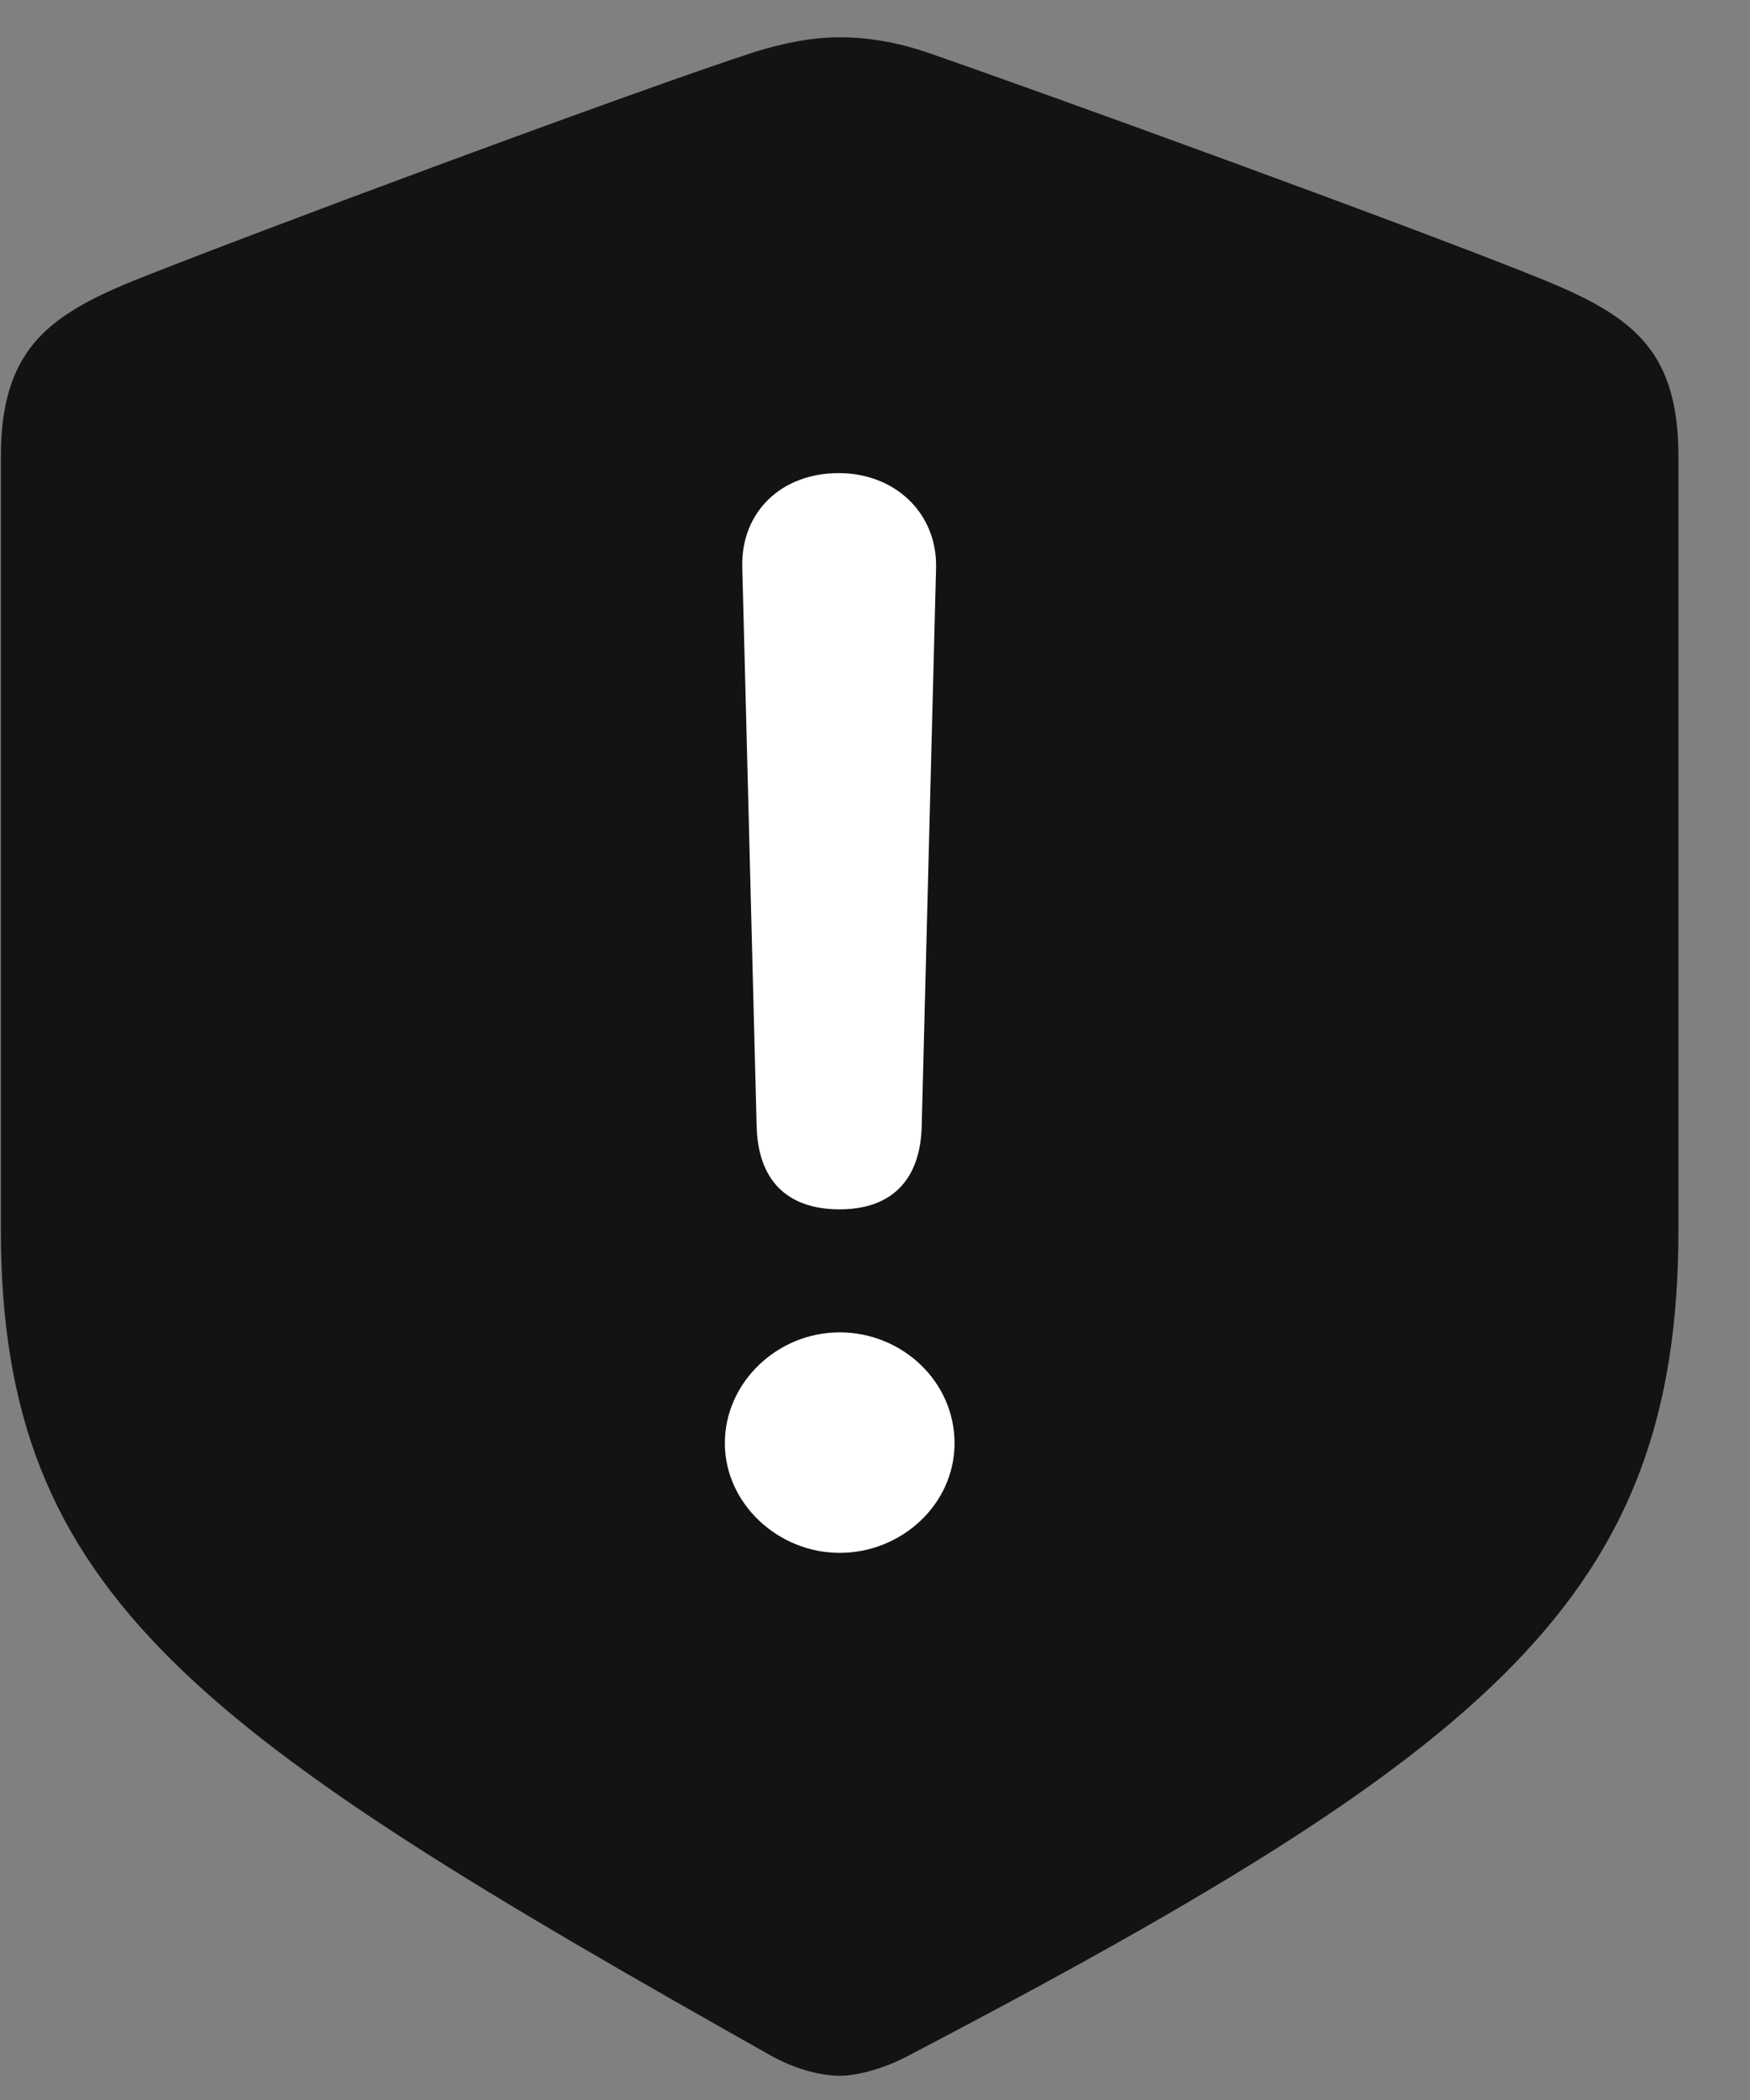 <svg width="20" height="24" viewBox="0 0 20 24" fill="none" xmlns="http://www.w3.org/2000/svg">
<rect x="0" y="0" width="20" height="24" fill="#808080" stroke="none"/>
<g clip-path="url(#clip0_2207_22742)">
<path d="M9.596 23.723C9.784 23.723 10.077 23.653 10.37 23.5C17.038 20.008 19.182 18.262 19.182 14.055V5.219C19.182 4.012 18.667 3.625 17.682 3.215C16.311 2.653 11.928 1.059 10.569 0.59C10.253 0.485 9.925 0.426 9.596 0.426C9.268 0.426 8.94 0.497 8.636 0.59C7.264 1.036 2.882 2.665 1.51 3.215C0.538 3.614 0.01 4.012 0.01 5.219V14.055C0.01 18.262 2.272 19.809 8.823 23.5C9.128 23.665 9.409 23.723 9.596 23.723Z" fill="black" fill-opacity="0.85"/>
<path d="M9.596 13.821C8.987 13.821 8.659 13.481 8.647 12.86L8.483 6.473C8.471 5.852 8.928 5.407 9.585 5.407C10.229 5.407 10.71 5.864 10.698 6.485L10.534 12.86C10.522 13.493 10.182 13.821 9.596 13.821ZM9.596 17.747C8.893 17.747 8.284 17.184 8.284 16.493C8.284 15.801 8.882 15.227 9.596 15.227C10.311 15.227 10.909 15.79 10.909 16.493C10.909 17.196 10.3 17.747 9.596 17.747Z" fill="white"/>
</g>
<defs>
<clipPath id="clip0_2207_22742">
<rect width="19.172" height="23.66" fill="white" transform="translate(0.01 0.063)"/>
</clipPath>
</defs>
</svg>
